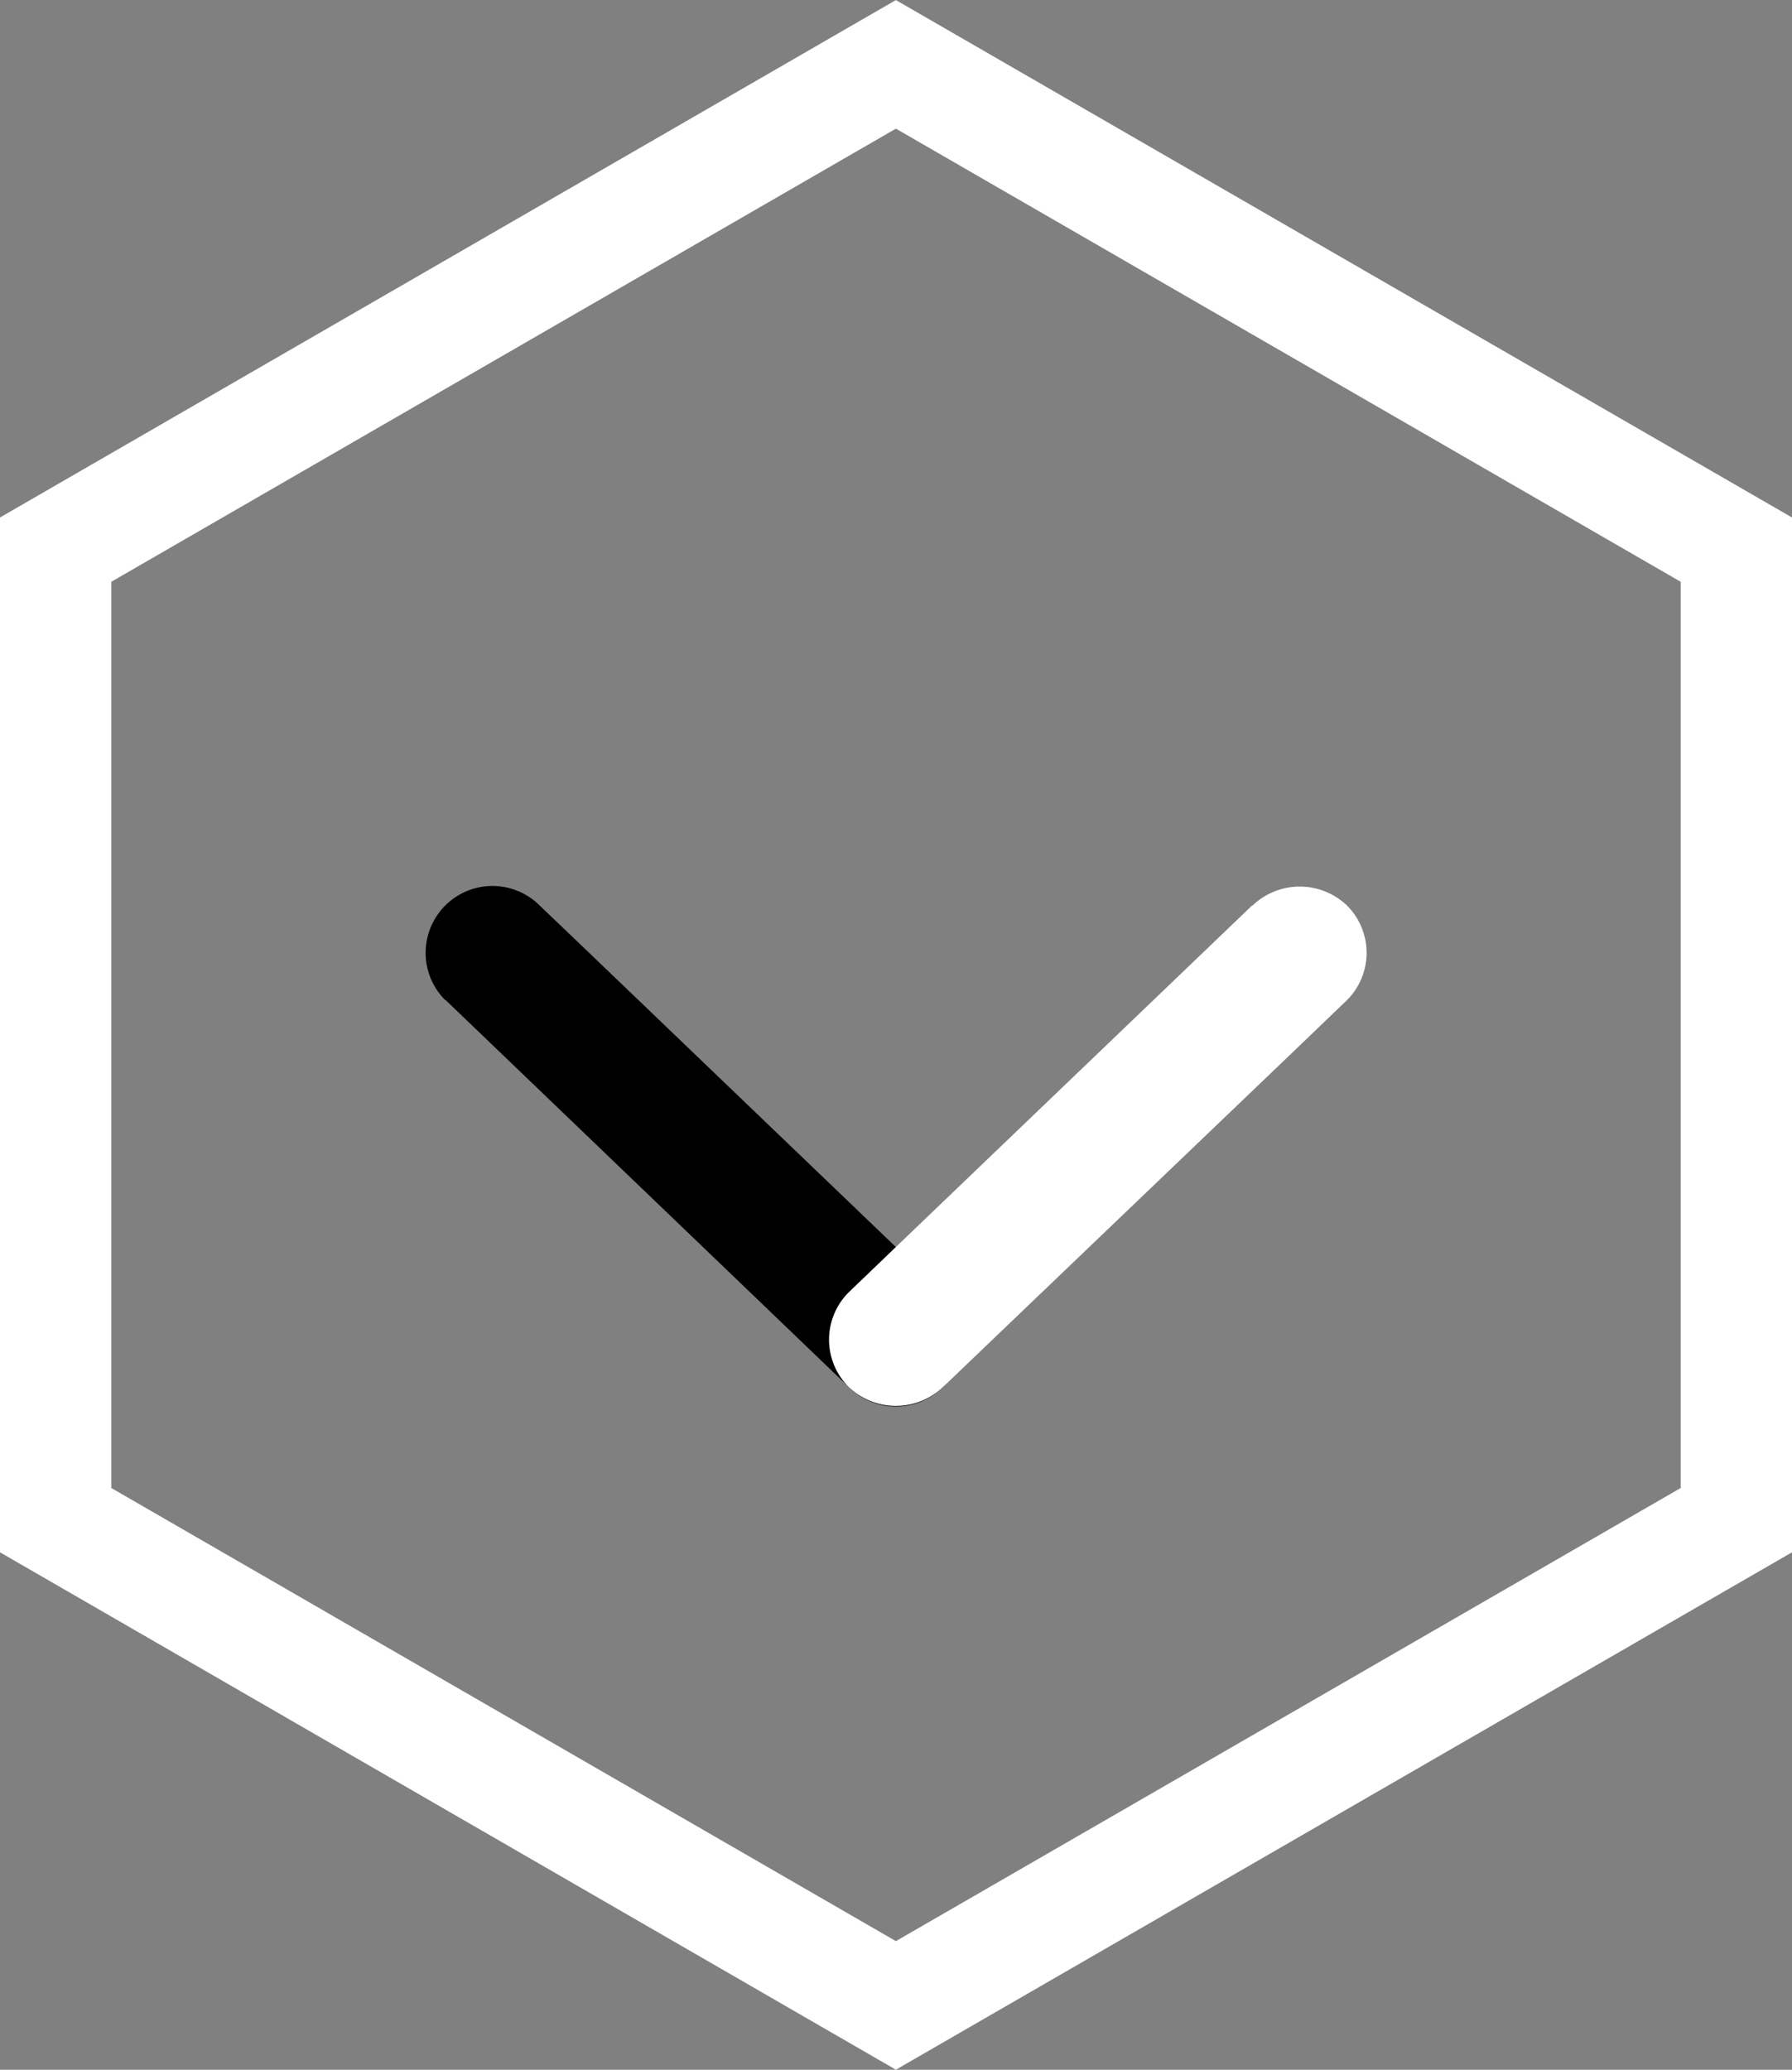 <svg xmlns="http://www.w3.org/2000/svg" viewBox="0 0 80.49 92.94"><rect x="0" y="0" width="80.49" height="92.94" fill="#808080" stroke="none"/><polygon fill="none" stroke="#fff" stroke-miterlimit="10" stroke-width="5px" points="2.5 24.68 40.24 2.89 77.99 24.68 77.99 68.26 40.24 90.05 2.5 68.26 2.5 24.68"/><path class="cls-2" d="M29.78,48.44,45.61,63.63l2.27,2.18a3,3,0,1,0,4.24-4.25L36.28,46.37,34,44.19a3,3,0,0,0-4.24,4.25Z" transform="translate(-9.76 -3.53)"/><path fill="#fff" d="M66,44.19,50.14,59.39l-2.26,2.17a3,3,0,0,0,0,4.25,3.07,3.07,0,0,0,4.24,0L68,50.61l2.26-2.17a3,3,0,0,0,0-4.25,3.07,3.07,0,0,0-4.24,0Z" transform="translate(-9.76 -3.53)"/></svg>